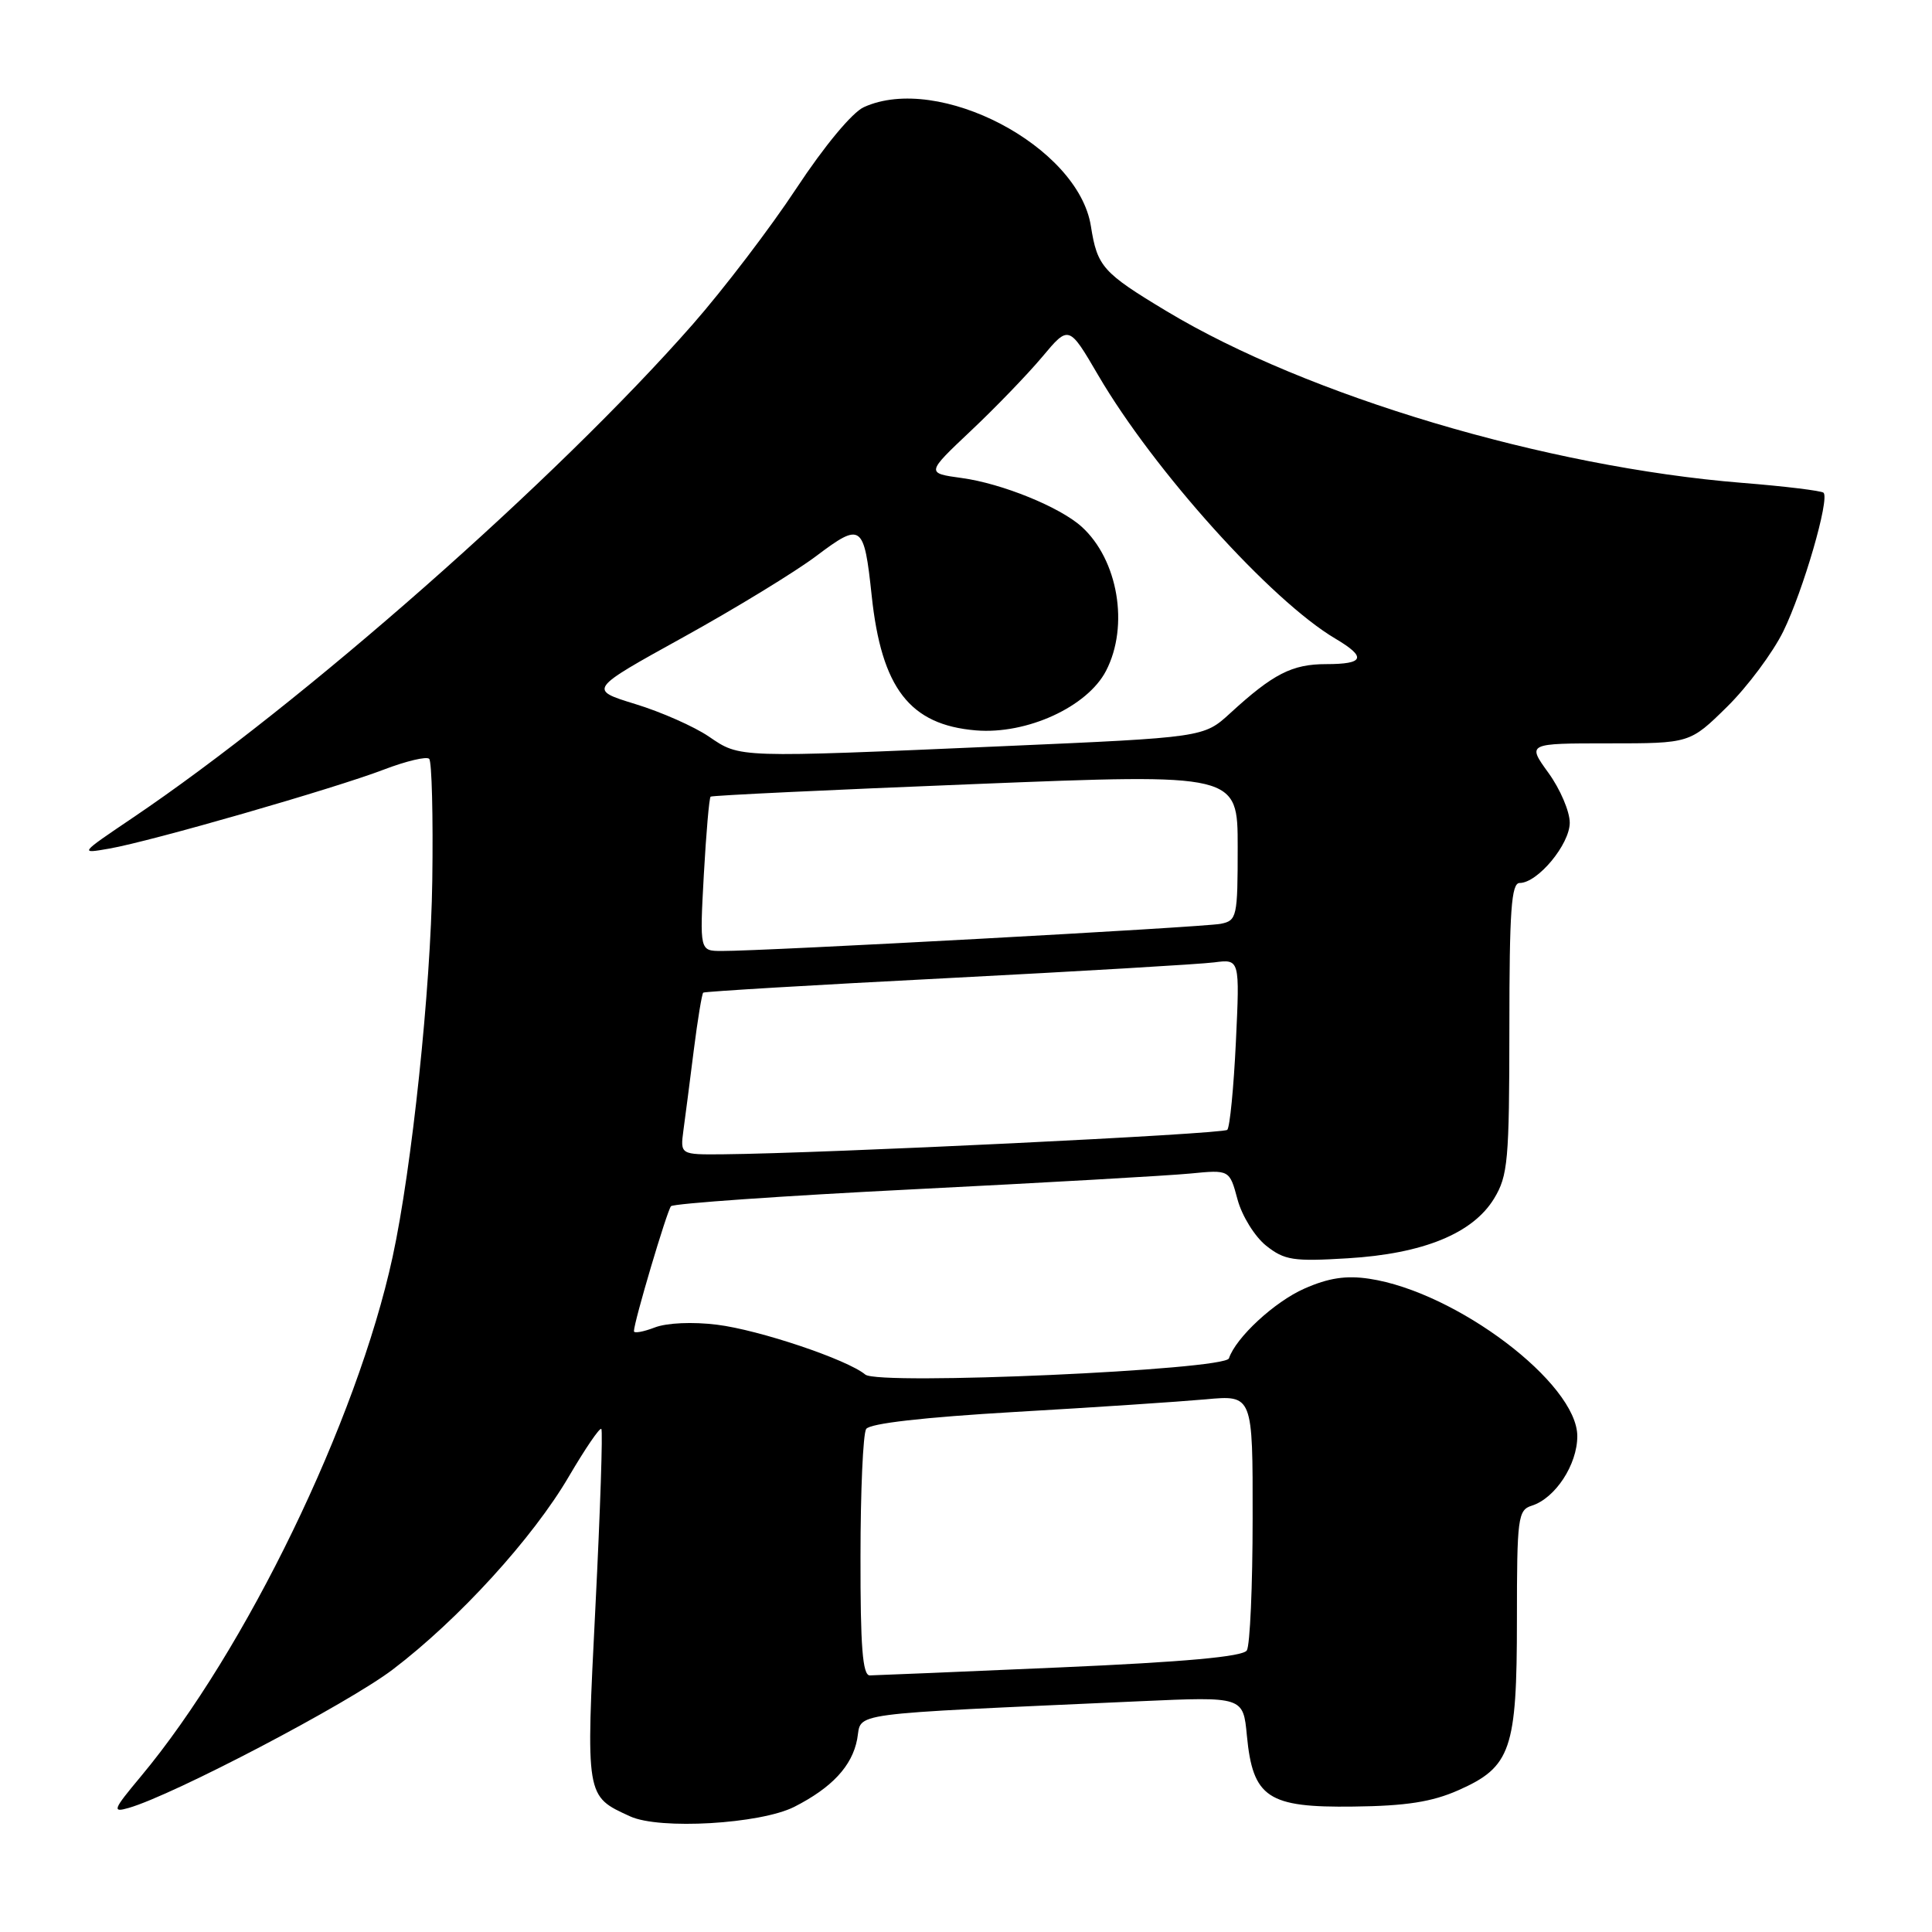 <?xml version="1.0" encoding="UTF-8" standalone="no"?>
<!DOCTYPE svg PUBLIC "-//W3C//DTD SVG 1.1//EN" "http://www.w3.org/Graphics/SVG/1.1/DTD/svg11.dtd" >
<svg xmlns="http://www.w3.org/2000/svg" xmlns:xlink="http://www.w3.org/1999/xlink" version="1.1" viewBox="0 0 256 256">
 <g >
 <path fill="currentColor"
d=" M 105.24 239.42 C 110.22 236.89 112.91 234.01 113.58 230.45 C 114.25 226.83 111.38 227.22 151.11 225.42 C 164.73 224.81 164.73 224.81 165.22 229.99 C 166.01 238.21 167.99 239.53 179.34 239.38 C 186.31 239.30 189.75 238.76 193.23 237.22 C 200.22 234.13 201.00 231.87 201.00 214.62 C 201.00 201.08 201.13 200.09 202.97 199.51 C 206.09 198.52 209.00 194.07 209.00 190.30 C 209.00 183.30 192.96 171.17 181.43 169.44 C 178.36 168.98 176.04 169.33 172.83 170.75 C 168.87 172.50 163.76 177.23 162.84 179.99 C 162.32 181.54 116.41 183.59 114.66 182.14 C 112.26 180.14 100.59 176.22 95.00 175.53 C 91.79 175.13 88.35 175.28 86.75 175.90 C 85.24 176.48 84.00 176.70 84.00 176.39 C 84.00 175.17 88.37 160.46 88.91 159.83 C 89.24 159.47 103.67 158.46 121.00 157.59 C 138.32 156.72 154.84 155.78 157.71 155.50 C 162.92 154.99 162.92 154.99 163.98 158.94 C 164.57 161.13 166.27 163.86 167.77 165.06 C 170.20 166.99 171.38 167.17 178.58 166.73 C 188.58 166.13 195.15 163.44 197.97 158.82 C 199.81 155.79 199.99 153.81 200.00 136.25 C 200.00 120.66 200.26 117.00 201.36 117.00 C 203.75 117.00 208.00 111.88 208.00 109.01 C 208.00 107.52 206.73 104.55 205.17 102.40 C 202.35 98.50 202.35 98.50 213.13 98.50 C 223.92 98.50 223.92 98.50 228.85 93.65 C 231.56 90.98 234.91 86.48 236.30 83.65 C 238.94 78.25 242.46 66.13 241.63 65.29 C 241.36 65.03 236.50 64.43 230.82 63.98 C 204.91 61.89 173.21 52.44 154.61 41.25 C 146.10 36.13 145.40 35.34 144.55 29.97 C 142.88 19.38 124.38 9.68 114.46 14.20 C 112.92 14.90 109.23 19.34 105.53 24.95 C 102.07 30.20 95.87 38.33 91.77 43.00 C 73.76 63.52 40.03 93.23 17.50 108.42 C 10.51 113.14 10.51 113.14 14.50 112.44 C 20.01 111.48 44.32 104.48 50.87 101.97 C 53.83 100.84 56.53 100.20 56.87 100.55 C 57.22 100.91 57.40 108.16 57.28 116.68 C 57.08 131.00 54.57 154.83 52.02 166.56 C 47.30 188.31 32.55 218.74 18.67 235.38 C 14.96 239.82 14.82 240.20 17.05 239.56 C 22.97 237.86 46.08 225.75 52.04 221.22 C 60.78 214.58 70.62 203.79 75.39 195.62 C 77.54 191.96 79.46 189.13 79.68 189.34 C 79.89 189.56 79.54 200.14 78.90 212.85 C 77.62 238.27 77.57 237.96 83.50 240.68 C 87.39 242.47 100.73 241.69 105.24 239.42 Z  M 114.02 206.25 C 114.02 197.59 114.36 189.98 114.77 189.35 C 115.23 188.61 122.38 187.80 134.50 187.09 C 144.95 186.49 156.31 185.73 159.75 185.42 C 166.00 184.84 166.00 184.84 165.98 201.17 C 165.98 210.15 165.63 218.04 165.21 218.69 C 164.69 219.52 156.96 220.22 140.48 220.94 C 127.29 221.52 115.94 221.99 115.25 222.00 C 114.30 222.00 114.00 218.19 114.02 206.25 Z  M 90.56 149.75 C 90.81 147.96 91.42 143.19 91.93 139.15 C 92.44 135.11 93.01 131.68 93.18 131.53 C 93.36 131.38 107.90 130.51 125.50 129.61 C 143.10 128.70 159.03 127.76 160.89 127.52 C 164.28 127.08 164.28 127.08 163.76 138.09 C 163.47 144.14 162.96 149.37 162.62 149.71 C 162.06 150.27 109.44 152.82 95.81 152.95 C 90.13 153.00 90.13 153.00 90.56 149.75 Z  M 93.26 115.92 C 93.57 110.38 93.97 105.72 94.16 105.56 C 94.35 105.40 110.14 104.65 129.25 103.89 C 164.00 102.50 164.00 102.50 164.00 112.23 C 164.00 121.52 163.90 121.98 161.75 122.41 C 159.51 122.86 101.14 126.04 95.60 126.01 C 92.71 126.00 92.71 126.00 93.26 115.92 Z  M 93.93 97.60 C 91.98 96.27 87.59 94.33 84.18 93.29 C 77.97 91.38 77.97 91.38 90.53 84.44 C 97.44 80.62 105.38 75.77 108.18 73.66 C 114.14 69.17 114.49 69.42 115.50 78.90 C 116.80 91.20 120.55 96.05 129.31 96.78 C 136.06 97.34 144.09 93.66 146.56 88.88 C 149.64 82.93 148.15 74.16 143.32 69.79 C 140.45 67.19 132.75 64.06 127.44 63.34 C 122.71 62.69 122.71 62.69 128.64 57.09 C 131.90 54.02 136.16 49.60 138.10 47.29 C 141.63 43.07 141.63 43.07 145.53 49.74 C 152.90 62.35 168.44 79.60 176.94 84.62 C 181.11 87.09 180.79 88.00 175.72 88.00 C 171.21 88.00 168.70 89.28 163.00 94.51 C 159.50 97.71 159.50 97.71 133.00 98.87 C 97.43 100.42 98.11 100.44 93.93 97.60 Z "/>
</g>
</svg>